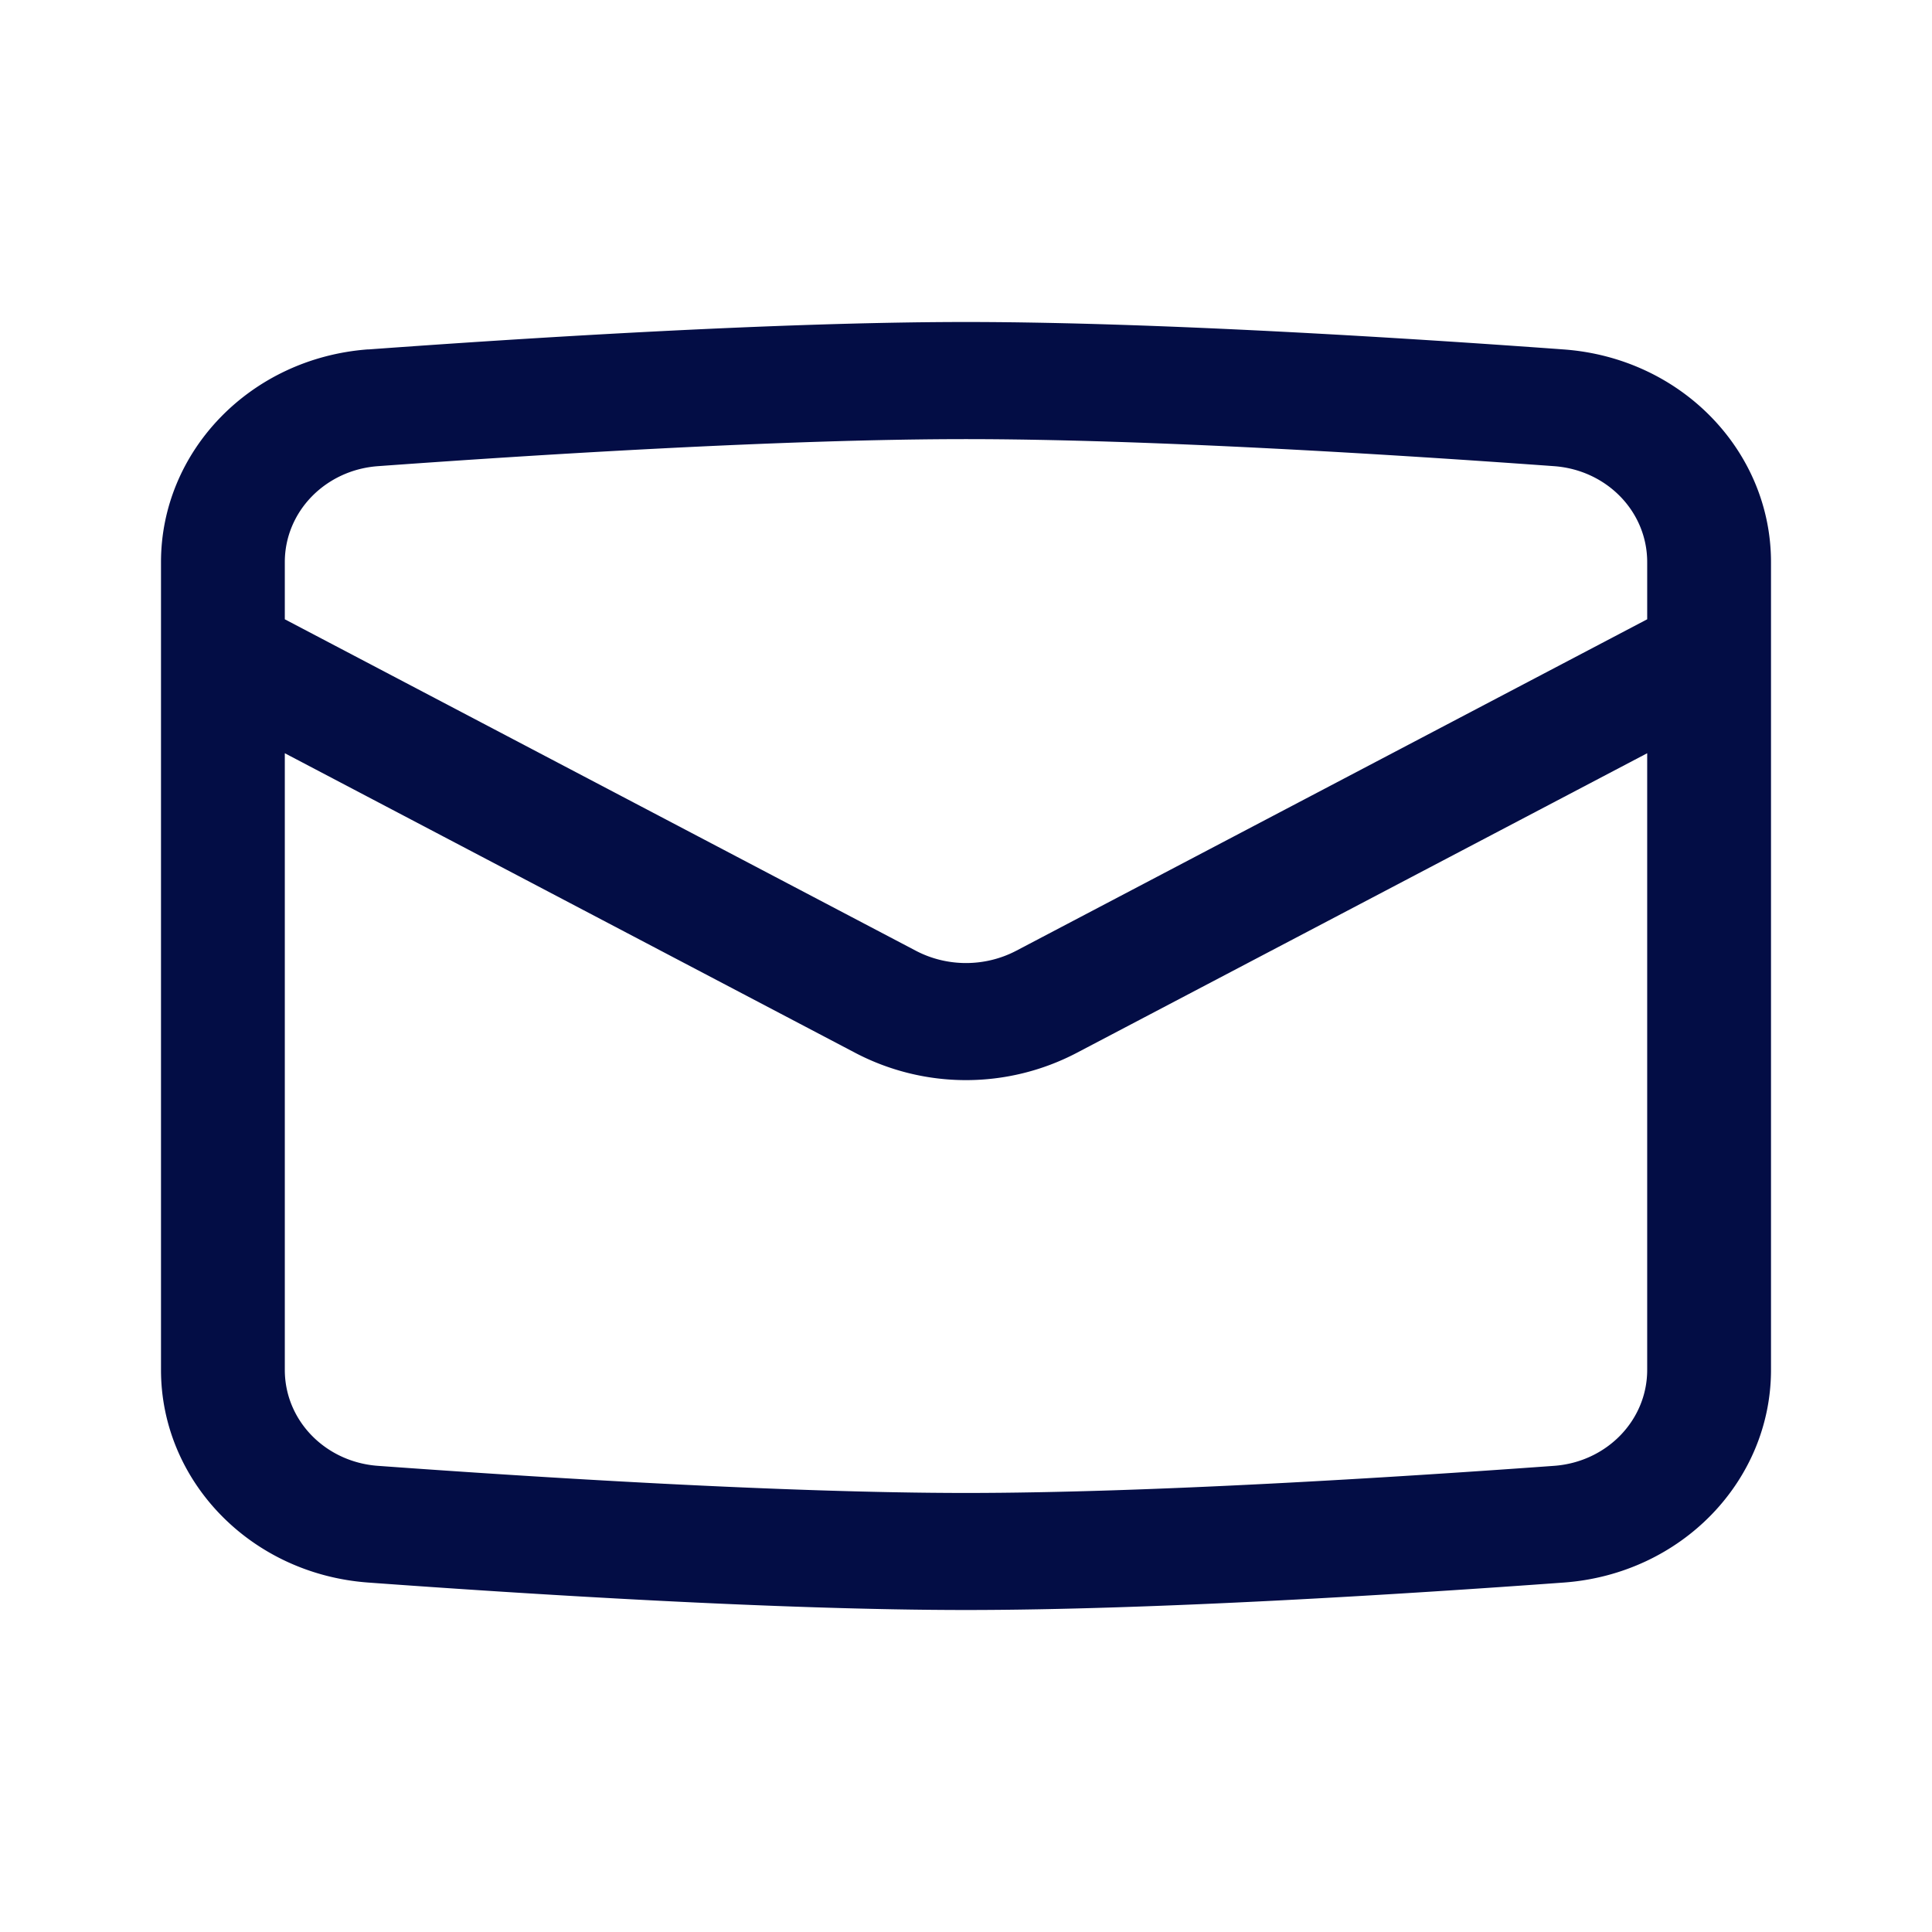 <svg width="24" height="24" fill="none" xmlns="http://www.w3.org/2000/svg"><path fill-rule="evenodd" clip-rule="evenodd" d="M12 5.455c-2.264 0-5.349.194-7.307.336-.65.048-1.155.563-1.155 1.192v.71l7.84 4.118c.387.203.857.203 1.245 0l7.839-4.118v-.71c0-.63-.504-1.144-1.155-1.192-1.958-.142-5.043-.336-7.307-.336Zm8.462 3.902-7.092 3.725a2.964 2.964 0 0 1-2.74 0L3.538 9.357v7.66c0 .63.504 1.144 1.155 1.192 1.958.142 5.043.337 7.307.337 2.264 0 5.349-.195 7.307-.337.65-.048 1.155-.563 1.155-1.192v-7.66ZM4.574 4.341C6.534 4.198 9.671 4 12 4c2.33 0 5.466.198 7.426.341C20.89 4.448 22 5.606 22 6.983v10.034c0 1.377-1.11 2.535-2.574 2.642-1.96.143-5.097.341-7.426.341-2.33 0-5.466-.198-7.426-.341C3.11 19.552 2 18.394 2 17.017V6.983C2 5.606 3.11 4.448 4.574 4.34Z" fill="#030D45"/></svg>